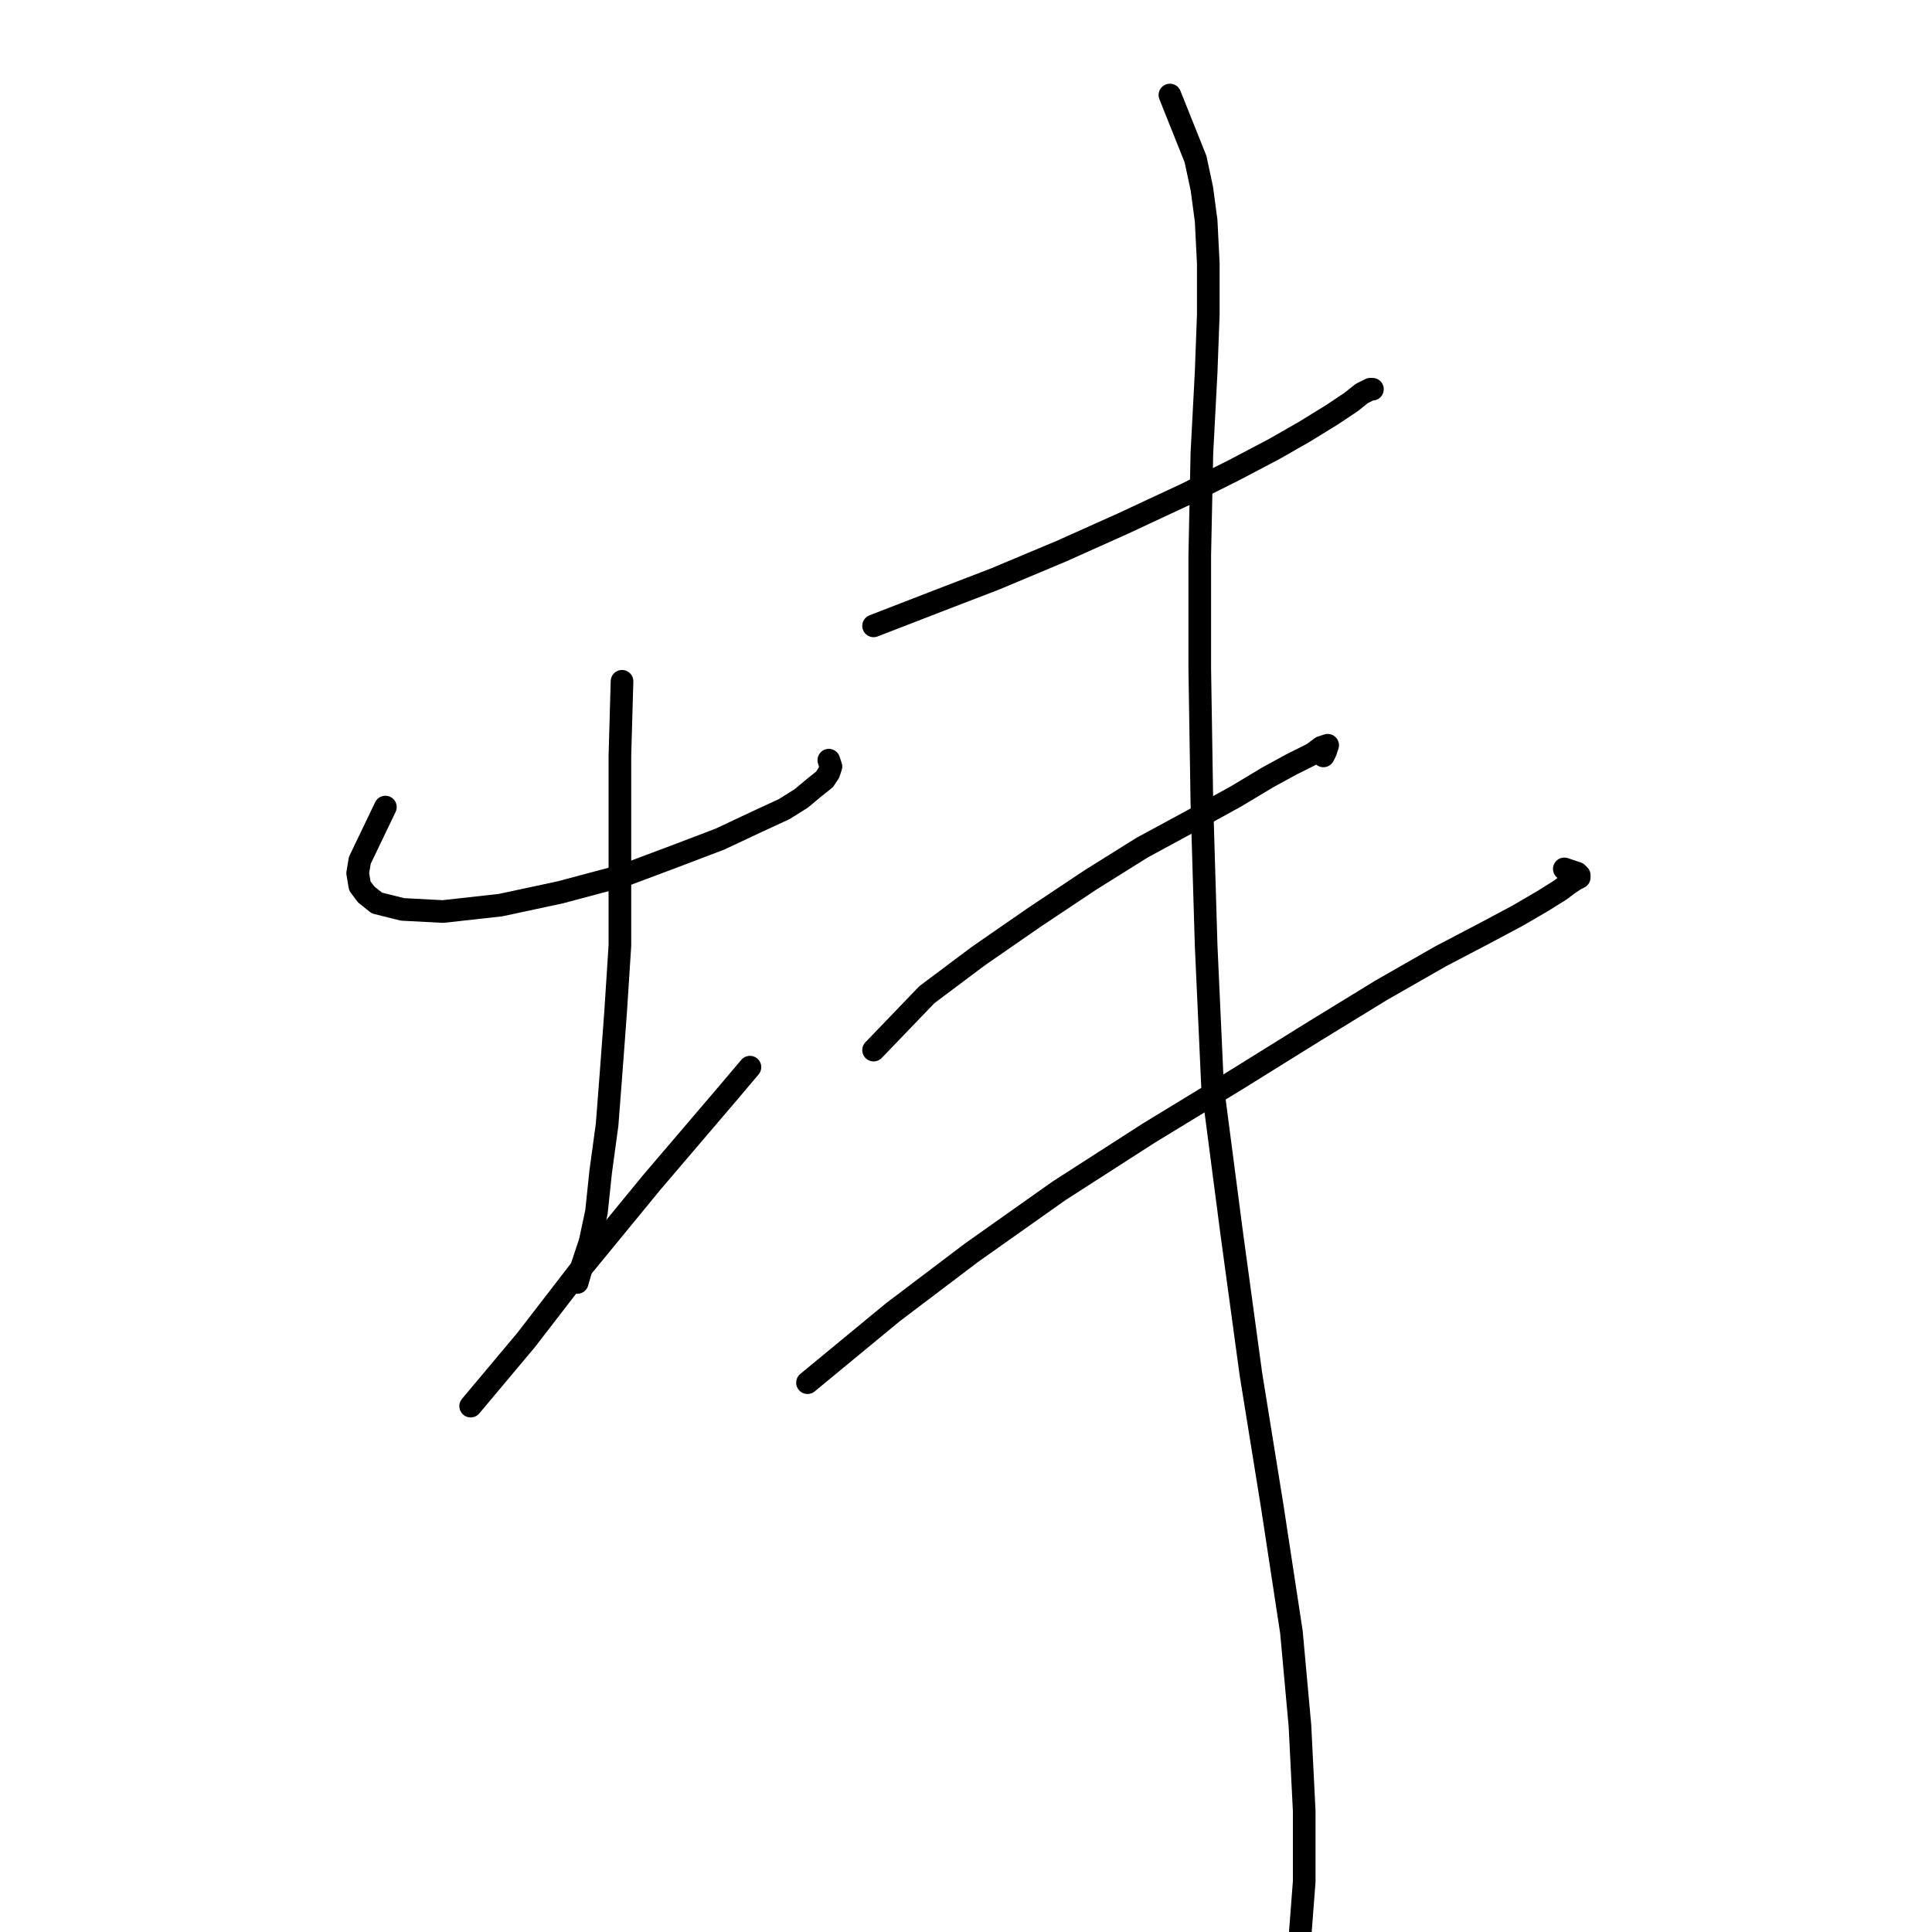 <?xml version="1.0" standalone="no"?>
    <svg width="256" height="256" xmlns="http://www.w3.org/2000/svg" version="1.1">
    <polyline stroke="black" stroke-width="3" stroke-linecap="round" fill="transparent" stroke-linejoin="round" points="51.066 106.941 47.676 114.003 47.394 115.698 47.676 117.392 48.524 118.522 49.936 119.652 53.326 120.5 58.693 120.782 66.32 119.935 74.23 118.24 82.704 115.98 89.484 113.438 95.416 111.178 100.218 108.918 103.89 107.223 106.15 105.811 107.845 104.398 109.257 103.268 109.822 102.421 110.105 101.573 109.822 100.726 109.822 100.726 " />
        <polyline stroke="black" stroke-width="3" stroke-linecap="round" fill="transparent" stroke-linejoin="round" points="82.421 90.274 82.139 100.161 82.139 107.223 82.139 115.98 82.139 125.302 81.574 134.059 81.009 141.686 80.444 149.03 79.597 155.245 79.032 160.612 78.184 164.567 77.054 167.957 76.489 169.934 76.489 169.934 " />
        <polyline stroke="black" stroke-width="3" stroke-linecap="round" fill="transparent" stroke-linejoin="round" points="62.365 186.318 69.71 177.561 77.337 167.674 86.376 156.657 96.263 145.076 99.37 141.403 99.37 141.403 " />
        <polyline stroke="black" stroke-width="3" stroke-linecap="round" fill="transparent" stroke-linejoin="round" points="115.754 82.93 124.511 79.54 131.856 76.715 140.613 73.043 148.805 69.371 157.279 65.416 163.494 62.309 168.861 59.484 172.815 57.224 176.488 54.964 179.03 53.269 180.443 52.139 181.572 51.574 181.855 51.574 181.855 51.574 " />
        <polyline stroke="black" stroke-width="3" stroke-linecap="round" fill="transparent" stroke-linejoin="round" points="115.754 139.144 122.816 131.799 129.596 126.714 136.94 121.63 144.567 116.545 151.347 112.308 158.126 108.635 163.776 105.528 168.013 102.986 171.121 101.291 173.945 99.879 175.075 99.031 175.923 98.749 175.64 99.596 175.358 100.161 175.358 100.161 " />
        <polyline stroke="black" stroke-width="3" stroke-linecap="round" fill="transparent" stroke-linejoin="round" points="106.997 183.211 118.297 173.889 128.748 165.979 140.33 157.787 152.194 150.16 163.776 143.098 174.228 136.601 182.985 131.234 190.894 126.714 196.826 123.607 201.064 121.347 204.453 119.37 206.713 117.957 207.843 117.11 208.691 116.545 209.256 116.262 209.256 115.98 208.973 115.698 208.126 115.415 207.278 115.133 207.278 115.133 " />
        <polyline stroke="black" stroke-width="3" stroke-linecap="round" fill="transparent" stroke-linejoin="round" points="155.019 12.592 158.409 21.066 159.256 25.021 159.821 29.258 160.104 34.908 160.104 41.687 159.821 49.314 159.256 60.049 158.974 73.608 158.974 88.579 159.256 106.376 159.821 125.302 160.669 143.946 163.211 163.437 165.753 182.081 168.578 199.595 171.121 216.261 172.251 228.69 172.815 239.989 172.815 249.311 172.251 256.656 171.403 263.718 170.273 269.367 169.143 273.887 168.013 277.559 167.166 280.102 166.601 281.514 166.601 281.514 " />
        </svg>